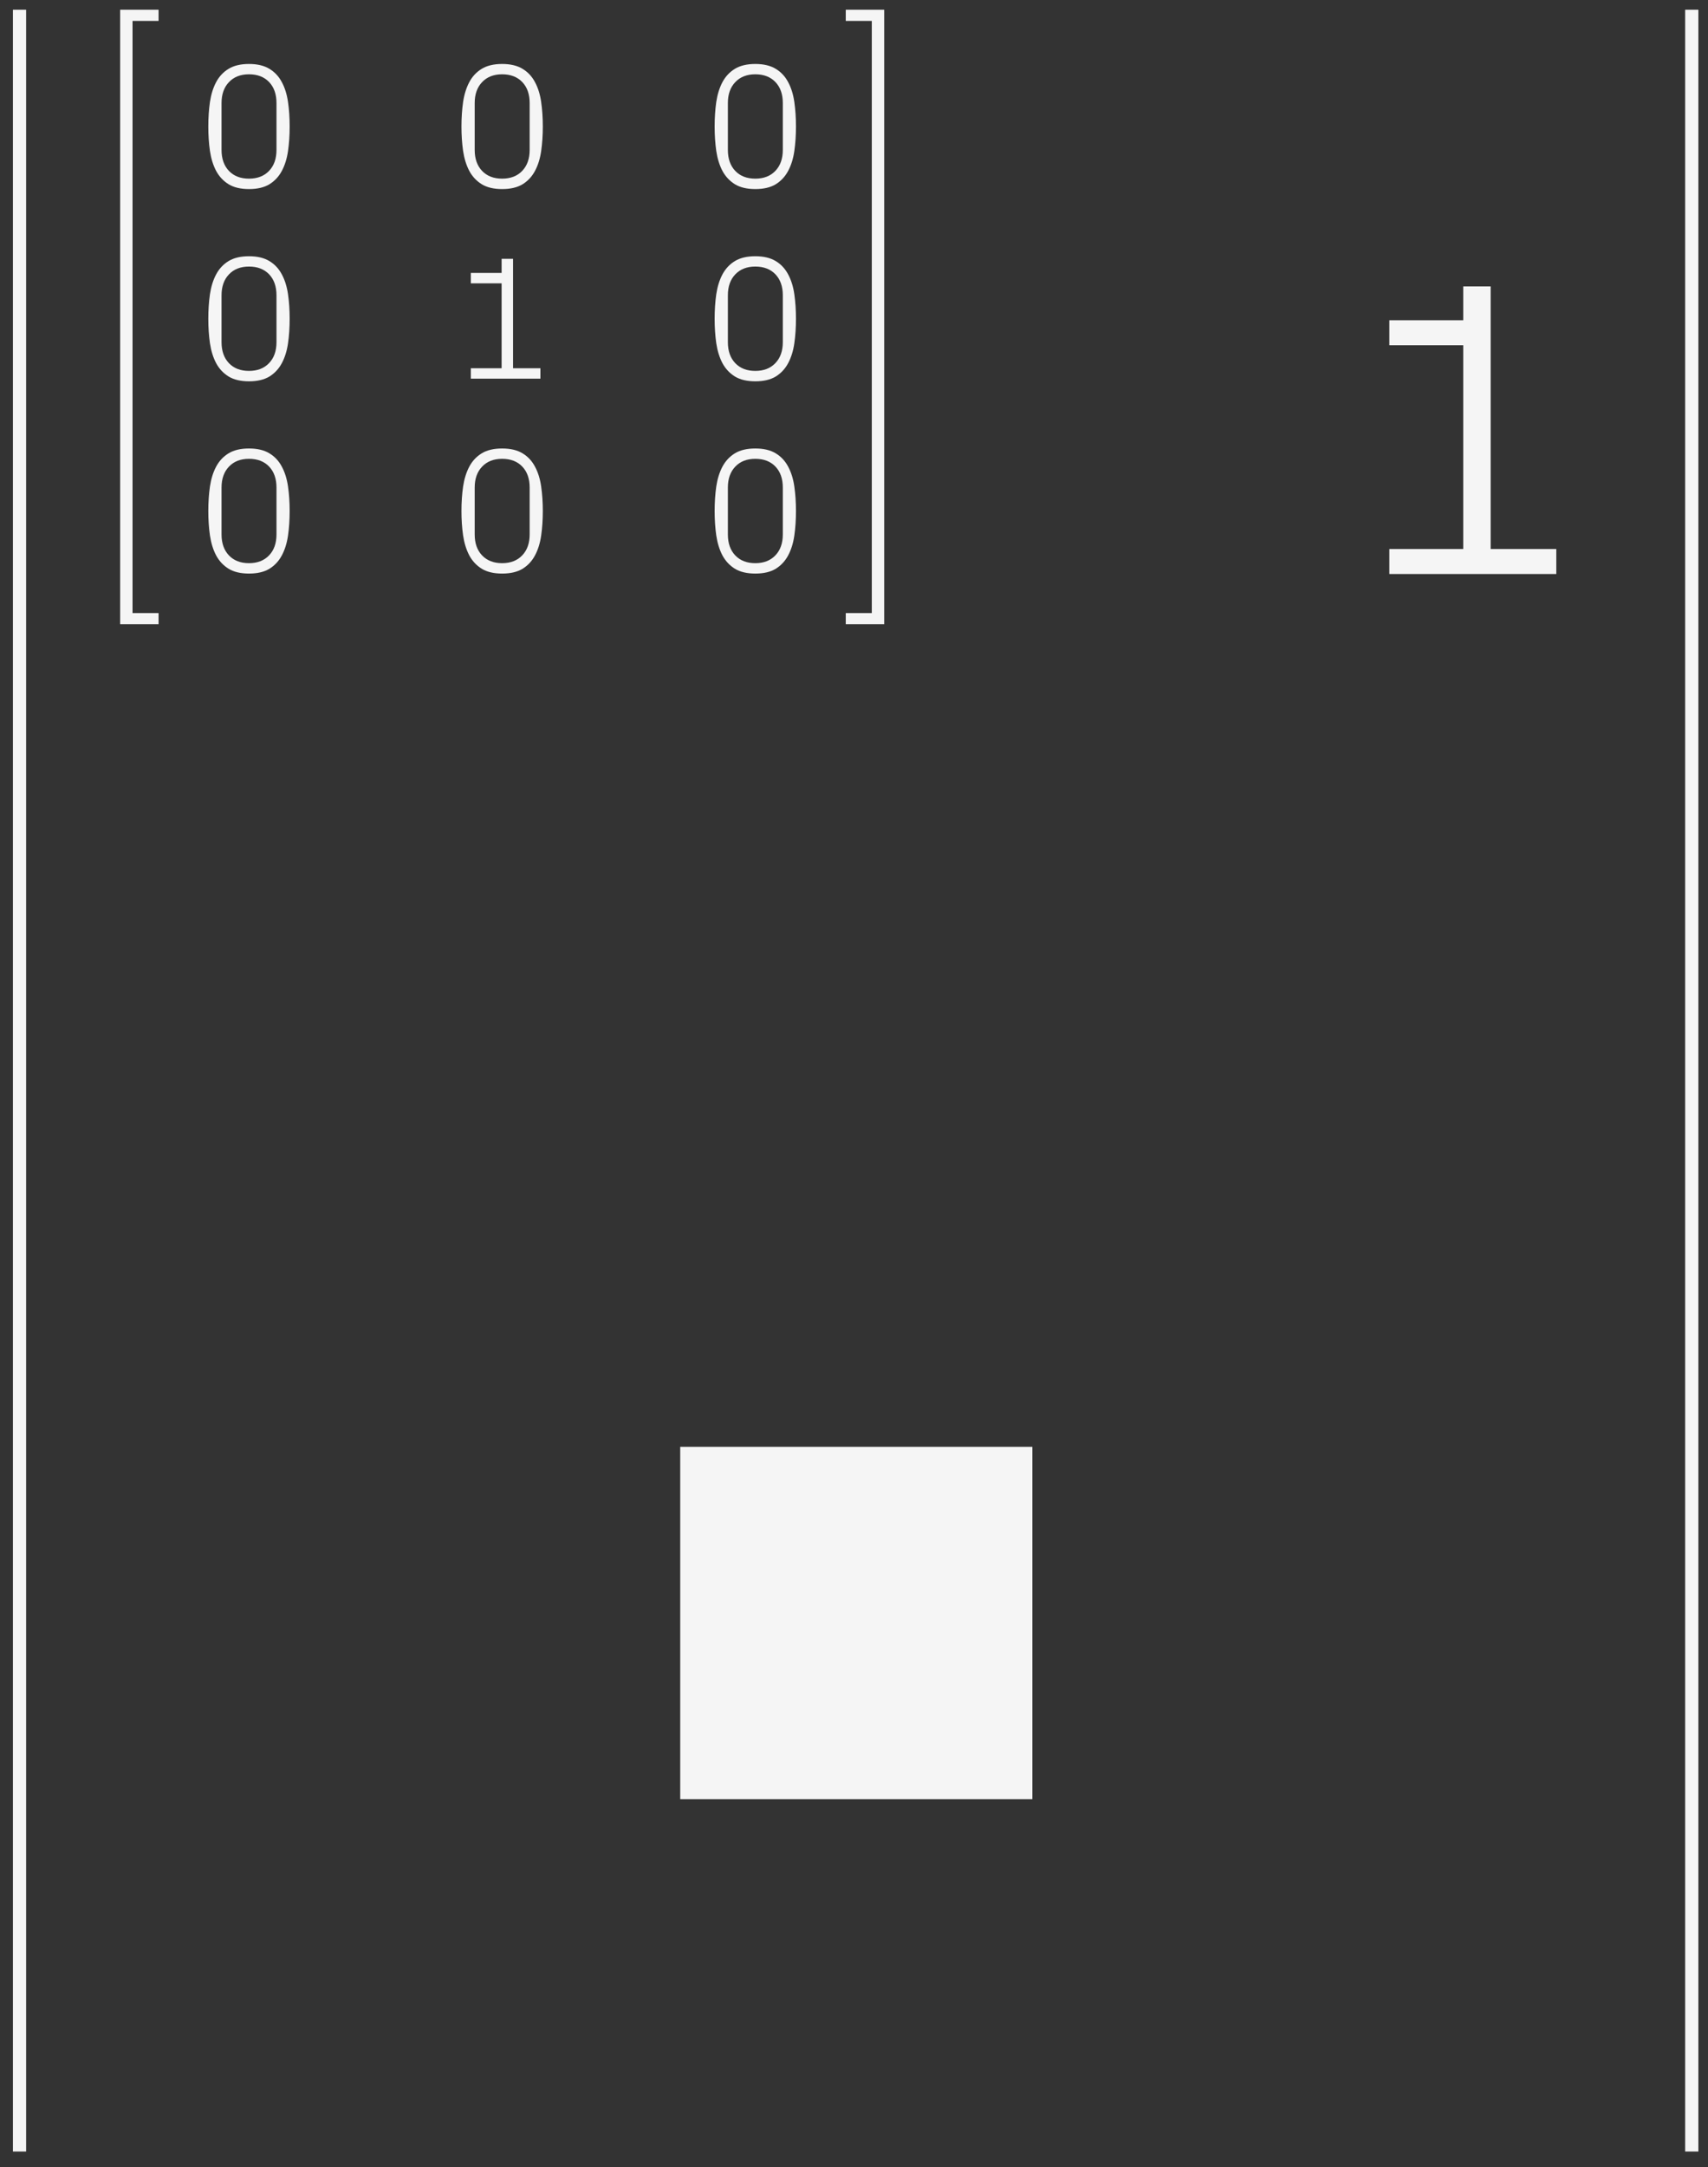<svg width="97" height="123" viewBox="0 0 97 123" fill="none" xmlns="http://www.w3.org/2000/svg">
<rect x="0" y="0" width="97" height="123" fill="#333333" stroke="none"/>
<path d="M6.823 35.432V0.552H9.006V1.187H7.527V34.797H9.006V35.432H6.823Z" fill="#F5F5F5"/>
<path d="M50.216 35.432V0.552H48.032V1.187H49.511V34.797H48.032V35.432H50.216Z" fill="#F5F5F5"/>
<path d="M11.83 29.006C11.83 28.511 11.861 28.047 11.923 27.614C11.988 27.181 12.105 26.805 12.275 26.486C12.447 26.164 12.683 25.911 12.983 25.729C13.282 25.547 13.668 25.456 14.14 25.456C14.612 25.456 14.998 25.547 15.297 25.729C15.6 25.911 15.836 26.164 16.005 26.486C16.178 26.805 16.295 27.181 16.357 27.614C16.419 28.047 16.45 28.511 16.45 29.006C16.45 29.5 16.419 29.964 16.357 30.397C16.295 30.827 16.178 31.203 16.005 31.525C15.836 31.844 15.601 32.096 15.302 32.282C15.002 32.464 14.615 32.555 14.14 32.555C13.668 32.555 13.282 32.464 12.983 32.282C12.683 32.096 12.447 31.844 12.275 31.525C12.105 31.203 11.988 30.825 11.923 30.392C11.861 29.959 11.83 29.497 11.83 29.006ZM12.582 30.334C12.582 30.835 12.722 31.232 13.002 31.525C13.282 31.818 13.661 31.965 14.14 31.965C14.618 31.965 14.998 31.818 15.278 31.525C15.561 31.232 15.702 30.835 15.702 30.334V27.672C15.702 27.171 15.562 26.774 15.283 26.481C15.002 26.188 14.622 26.042 14.14 26.042C13.661 26.042 13.282 26.19 13.002 26.486C12.722 26.779 12.582 27.174 12.582 27.672V30.334Z" fill="#F5F5F5"/>
<path d="M26.207 29.006C26.207 28.511 26.238 28.047 26.3 27.614C26.365 27.181 26.483 26.805 26.652 26.486C26.824 26.164 27.06 25.911 27.36 25.729C27.659 25.547 28.045 25.456 28.517 25.456C28.989 25.456 29.375 25.547 29.674 25.729C29.977 25.911 30.213 26.164 30.382 26.486C30.555 26.805 30.672 27.181 30.734 27.614C30.796 28.047 30.827 28.511 30.827 29.006C30.827 29.5 30.796 29.964 30.734 30.397C30.672 30.827 30.555 31.203 30.382 31.525C30.213 31.844 29.979 32.096 29.679 32.282C29.38 32.464 28.992 32.555 28.517 32.555C28.045 32.555 27.659 32.464 27.36 32.282C27.06 32.096 26.824 31.844 26.652 31.525C26.483 31.203 26.365 30.825 26.3 30.392C26.238 29.959 26.207 29.497 26.207 29.006ZM26.959 30.334C26.959 30.835 27.099 31.232 27.379 31.525C27.659 31.818 28.039 31.965 28.517 31.965C28.996 31.965 29.375 31.818 29.655 31.525C29.938 31.232 30.08 30.835 30.08 30.334V27.672C30.08 27.171 29.94 26.774 29.66 26.481C29.38 26.188 28.999 26.042 28.517 26.042C28.039 26.042 27.659 26.19 27.379 26.486C27.099 26.779 26.959 27.174 26.959 27.672V30.334Z" fill="#F5F5F5"/>
<path d="M78.903 32.58V31.162H83.099V19.595H78.903V18.177H83.099V16.256H84.657V31.162H88.384V32.58H78.903Z" fill="#F5F5F5"/>
<path d="M40.585 29.006C40.585 28.511 40.616 28.047 40.678 27.614C40.743 27.181 40.86 26.805 41.029 26.486C41.202 26.164 41.438 25.911 41.737 25.729C42.037 25.547 42.422 25.456 42.895 25.456C43.367 25.456 43.752 25.547 44.052 25.729C44.355 25.911 44.59 26.164 44.76 26.486C44.932 26.805 45.05 27.181 45.111 27.614C45.173 28.047 45.204 28.511 45.204 29.006C45.204 29.5 45.173 29.964 45.111 30.397C45.05 30.827 44.932 31.203 44.76 31.525C44.59 31.844 44.356 32.096 44.057 32.282C43.757 32.464 43.37 32.555 42.895 32.555C42.422 32.555 42.037 32.464 41.737 32.282C41.438 32.096 41.202 31.844 41.029 31.525C40.86 31.203 40.743 30.825 40.678 30.392C40.616 29.959 40.585 29.497 40.585 29.006ZM41.337 30.334C41.337 30.835 41.477 31.232 41.757 31.525C42.037 31.818 42.416 31.965 42.895 31.965C43.373 31.965 43.752 31.818 44.032 31.525C44.315 31.232 44.457 30.835 44.457 30.334V27.672C44.457 27.171 44.317 26.774 44.037 26.481C43.757 26.188 43.376 26.042 42.895 26.042C42.416 26.042 42.037 26.19 41.757 26.486C41.477 26.779 41.337 27.174 41.337 27.672V30.334Z" fill="#F5F5F5"/>
<path d="M11.83 18.093C11.83 17.599 11.861 17.135 11.923 16.702C11.988 16.269 12.105 15.893 12.275 15.574C12.447 15.252 12.683 14.999 12.983 14.817C13.282 14.635 13.668 14.544 14.14 14.544C14.612 14.544 14.998 14.635 15.297 14.817C15.6 14.999 15.836 15.252 16.005 15.574C16.178 15.893 16.295 16.269 16.357 16.702C16.419 17.135 16.45 17.599 16.45 18.093C16.45 18.588 16.419 19.052 16.357 19.485C16.295 19.915 16.178 20.291 16.005 20.613C15.836 20.932 15.601 21.184 15.302 21.37C15.002 21.552 14.615 21.643 14.14 21.643C13.668 21.643 13.282 21.552 12.983 21.37C12.683 21.184 12.447 20.932 12.275 20.613C12.105 20.291 11.988 19.913 11.923 19.48C11.861 19.047 11.83 18.585 11.83 18.093ZM12.582 19.422C12.582 19.923 12.722 20.32 13.002 20.613C13.282 20.906 13.661 21.052 14.14 21.052C14.618 21.052 14.998 20.906 15.278 20.613C15.561 20.32 15.702 19.923 15.702 19.422V16.76C15.702 16.259 15.562 15.862 15.283 15.569C15.002 15.276 14.622 15.13 14.14 15.13C13.661 15.13 13.282 15.278 13.002 15.574C12.722 15.867 12.582 16.262 12.582 16.76V19.422Z" fill="#F5F5F5"/>
<path d="M26.74 21.492V20.901H28.488V16.082H26.74V15.491H28.488V14.69H29.137V20.901H30.69V21.492H26.74Z" fill="#F5F5F5"/>
<path d="M40.585 18.093C40.585 17.599 40.616 17.135 40.678 16.702C40.743 16.269 40.86 15.893 41.029 15.574C41.202 15.252 41.438 14.999 41.737 14.817C42.037 14.635 42.422 14.544 42.895 14.544C43.367 14.544 43.752 14.635 44.052 14.817C44.355 14.999 44.59 15.252 44.76 15.574C44.932 15.893 45.05 16.269 45.111 16.702C45.173 17.135 45.204 17.599 45.204 18.093C45.204 18.588 45.173 19.052 45.111 19.485C45.05 19.915 44.932 20.291 44.76 20.613C44.59 20.932 44.356 21.184 44.057 21.37C43.757 21.552 43.37 21.643 42.895 21.643C42.422 21.643 42.037 21.552 41.737 21.37C41.438 21.184 41.202 20.932 41.029 20.613C40.86 20.291 40.743 19.913 40.678 19.48C40.616 19.047 40.585 18.585 40.585 18.093ZM41.337 19.422C41.337 19.923 41.477 20.32 41.757 20.613C42.037 20.906 42.416 21.052 42.895 21.052C43.373 21.052 43.752 20.906 44.032 20.613C44.315 20.32 44.457 19.923 44.457 19.422V16.76C44.457 16.259 44.317 15.862 44.037 15.569C43.757 15.276 43.376 15.13 42.895 15.13C42.416 15.13 42.037 15.278 41.757 15.574C41.477 15.867 41.337 16.262 41.337 16.76V19.422Z" fill="#F5F5F5"/>
<path d="M11.83 7.181C11.83 6.686 11.861 6.223 11.923 5.79C11.988 5.357 12.105 4.981 12.275 4.662C12.447 4.339 12.683 4.087 12.983 3.905C13.282 3.723 13.668 3.631 14.14 3.631C14.612 3.631 14.998 3.723 15.297 3.905C15.6 4.087 15.836 4.339 16.005 4.662C16.178 4.981 16.295 5.357 16.357 5.79C16.419 6.223 16.45 6.686 16.45 7.181C16.45 7.676 16.419 8.14 16.357 8.573C16.295 9.003 16.178 9.379 16.005 9.701C15.836 10.02 15.601 10.272 15.302 10.458C15.002 10.64 14.615 10.731 14.14 10.731C13.668 10.731 13.282 10.64 12.983 10.458C12.683 10.272 12.447 10.02 12.275 9.701C12.105 9.379 11.988 9.001 11.923 8.568C11.861 8.135 11.83 7.673 11.83 7.181ZM12.582 8.509C12.582 9.011 12.722 9.408 13.002 9.701C13.282 9.994 13.661 10.14 14.14 10.14C14.618 10.14 14.998 9.994 15.278 9.701C15.561 9.408 15.702 9.011 15.702 8.509V5.848C15.702 5.347 15.562 4.95 15.283 4.657C15.002 4.364 14.622 4.217 14.14 4.217C13.661 4.217 13.282 4.366 13.002 4.662C12.722 4.955 12.582 5.35 12.582 5.848V8.509Z" fill="#F5F5F5"/>
<path d="M26.207 7.181C26.207 6.686 26.238 6.223 26.3 5.79C26.365 5.357 26.483 4.981 26.652 4.662C26.824 4.339 27.06 4.087 27.36 3.905C27.659 3.723 28.045 3.631 28.517 3.631C28.989 3.631 29.375 3.723 29.674 3.905C29.977 4.087 30.213 4.339 30.382 4.662C30.555 4.981 30.672 5.357 30.734 5.79C30.796 6.223 30.827 6.686 30.827 7.181C30.827 7.676 30.796 8.14 30.734 8.573C30.672 9.003 30.555 9.379 30.382 9.701C30.213 10.02 29.979 10.272 29.679 10.458C29.38 10.64 28.992 10.731 28.517 10.731C28.045 10.731 27.659 10.64 27.36 10.458C27.06 10.272 26.824 10.02 26.652 9.701C26.483 9.379 26.365 9.001 26.3 8.568C26.238 8.135 26.207 7.673 26.207 7.181ZM26.959 8.509C26.959 9.011 27.099 9.408 27.379 9.701C27.659 9.994 28.039 10.14 28.517 10.14C28.996 10.14 29.375 9.994 29.655 9.701C29.938 9.408 30.08 9.011 30.08 8.509V5.848C30.08 5.347 29.94 4.95 29.66 4.657C29.38 4.364 28.999 4.217 28.517 4.217C28.039 4.217 27.659 4.366 27.379 4.662C27.099 4.955 26.959 5.35 26.959 5.848V8.509Z" fill="#F5F5F5"/>
<path d="M40.585 7.181C40.585 6.686 40.616 6.223 40.678 5.79C40.743 5.357 40.86 4.981 41.029 4.662C41.202 4.339 41.438 4.087 41.737 3.905C42.037 3.723 42.422 3.631 42.895 3.631C43.367 3.631 43.752 3.723 44.052 3.905C44.355 4.087 44.59 4.339 44.76 4.662C44.932 4.981 45.05 5.357 45.111 5.79C45.173 6.223 45.204 6.686 45.204 7.181C45.204 7.676 45.173 8.14 45.111 8.573C45.05 9.003 44.932 9.379 44.76 9.701C44.59 10.02 44.356 10.272 44.057 10.458C43.757 10.64 43.37 10.731 42.895 10.731C42.422 10.731 42.037 10.64 41.737 10.458C41.438 10.272 41.202 10.02 41.029 9.701C40.86 9.379 40.743 9.001 40.678 8.568C40.616 8.135 40.585 7.673 40.585 7.181ZM41.337 8.509C41.337 9.011 41.477 9.408 41.757 9.701C42.037 9.994 42.416 10.14 42.895 10.14C43.373 10.14 43.752 9.994 44.032 9.701C44.315 9.408 44.457 9.011 44.457 8.509V5.848C44.457 5.347 44.317 4.95 44.037 4.657C43.757 4.364 43.376 4.217 42.895 4.217C42.416 4.217 42.037 4.366 41.757 4.662C41.477 4.955 41.337 5.35 41.337 5.848V8.509Z" fill="#F5F5F5"/>
<path d="M1.109 0.552V122.119" stroke="#F5F5F5" stroke-width="0.75"/>
<path d="M96.078 0.552V122.119" stroke="#F5F5F5" stroke-width="0.75"/>
<rect x="38.631" y="82.119" width="20" height="20" fill="#F5F5F5"/>
</svg>
